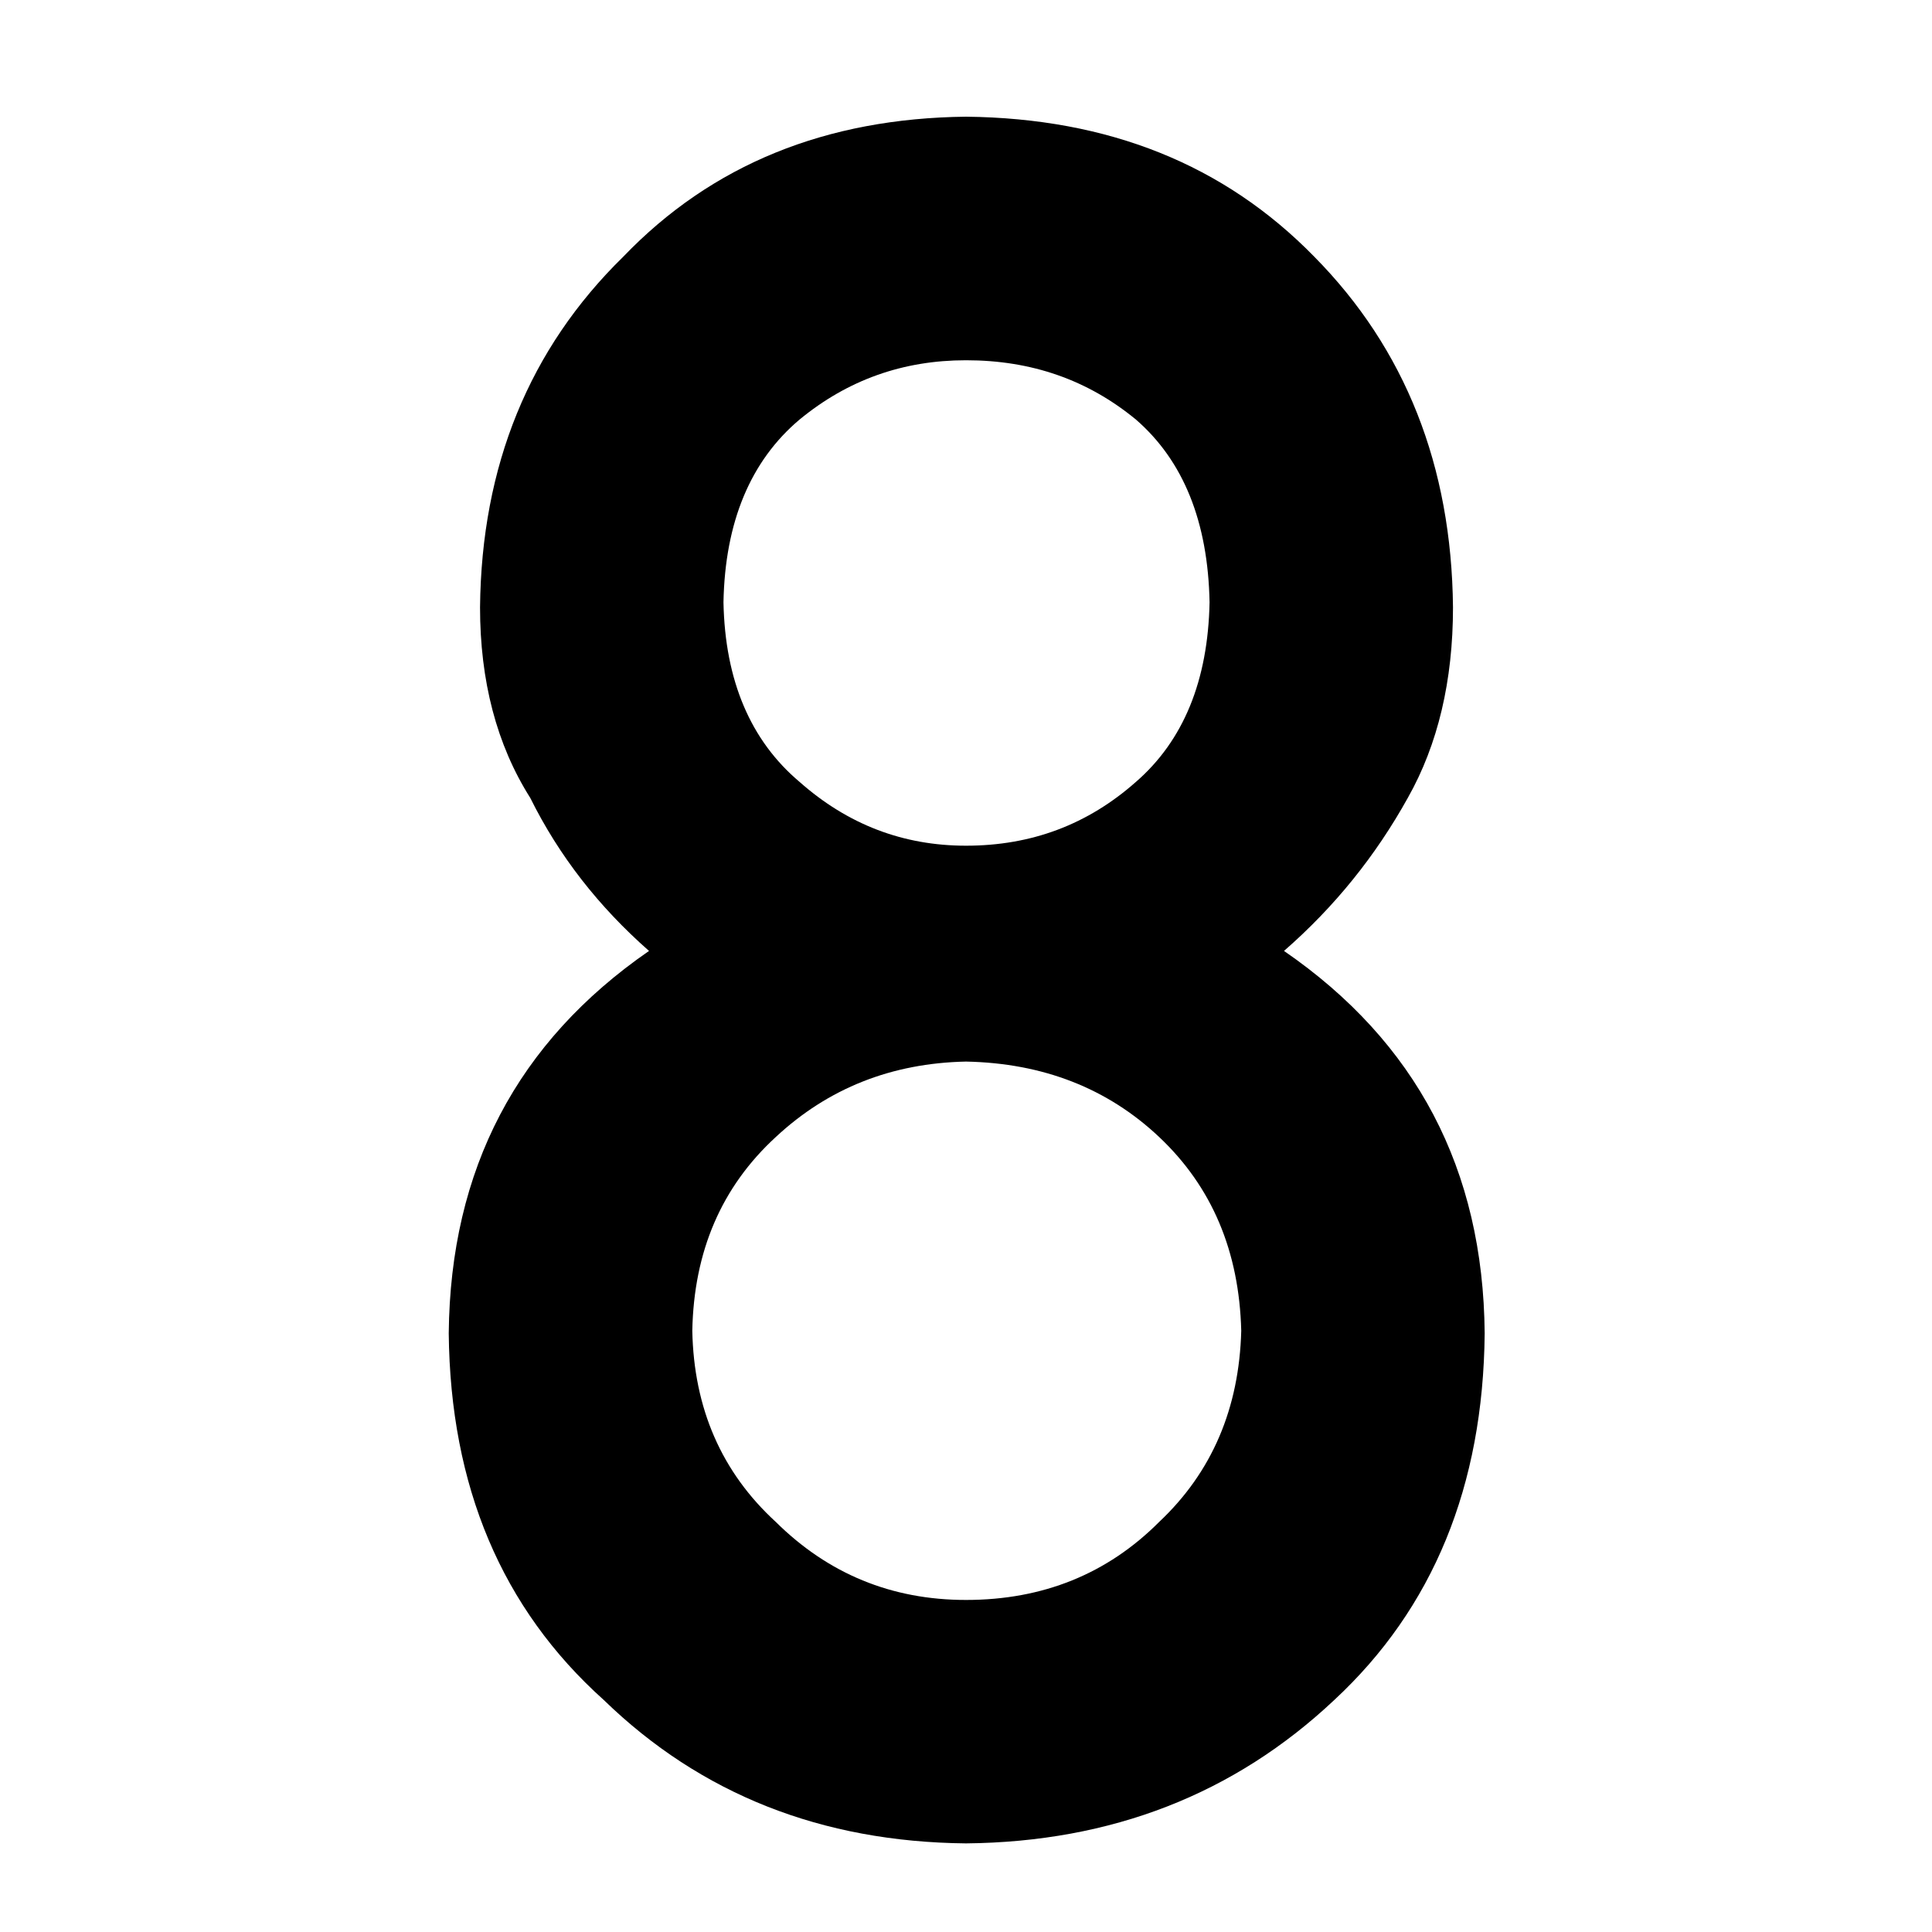 <?xml version="1.0" encoding="UTF-8"?>
<svg xmlns="http://www.w3.org/2000/svg" xmlns:xlink="http://www.w3.org/1999/xlink" width="15" height="15" viewBox="0 0 15 15" version="1.1">
<g id="surface1">
<path style=" stroke:none;fill-rule:nonzero;fill:rgb(0%,0%,0%);fill-opacity:1;" d="M 5.617 4.676 C 5.629 4.051 5.828 3.578 6.207 3.258 C 6.582 2.949 7.012 2.797 7.5 2.797 C 8.008 2.797 8.445 2.949 8.82 3.258 C 9.188 3.578 9.379 4.051 9.391 4.676 C 9.379 5.285 9.188 5.75 8.82 6.07 C 8.445 6.402 8.008 6.566 7.5 6.566 C 7.012 6.566 6.582 6.402 6.207 6.07 C 5.828 5.75 5.629 5.285 5.617 4.676 Z M 3.484 10.352 C 3.496 11.539 3.895 12.488 4.688 13.199 C 5.441 13.93 6.379 14.301 7.5 14.312 C 8.629 14.301 9.582 13.93 10.359 13.199 C 11.125 12.488 11.516 11.539 11.527 10.352 C 11.516 9.078 10.996 8.09 9.969 7.383 C 10.363 7.039 10.68 6.645 10.93 6.195 C 11.164 5.781 11.281 5.285 11.281 4.715 C 11.27 3.617 10.91 2.707 10.203 1.992 C 9.504 1.277 8.605 0.918 7.5 0.906 C 6.414 0.918 5.527 1.277 4.84 1.992 C 4.109 2.707 3.738 3.617 3.727 4.715 C 3.727 5.285 3.855 5.781 4.117 6.195 C 4.34 6.645 4.648 7.039 5.039 7.383 C 4.016 8.09 3.496 9.078 3.484 10.352 Z M 5.375 10.332 C 5.387 9.715 5.602 9.215 6.023 8.828 C 6.43 8.449 6.922 8.254 7.5 8.242 C 8.098 8.254 8.598 8.449 9 8.828 C 9.41 9.215 9.621 9.715 9.637 10.332 C 9.621 10.934 9.41 11.43 9 11.816 C 8.598 12.219 8.098 12.422 7.5 12.422 C 6.922 12.422 6.43 12.219 6.023 11.816 C 5.602 11.43 5.387 10.934 5.375 10.332 Z M 5.375 10.332 "/>
</g>
</svg>
